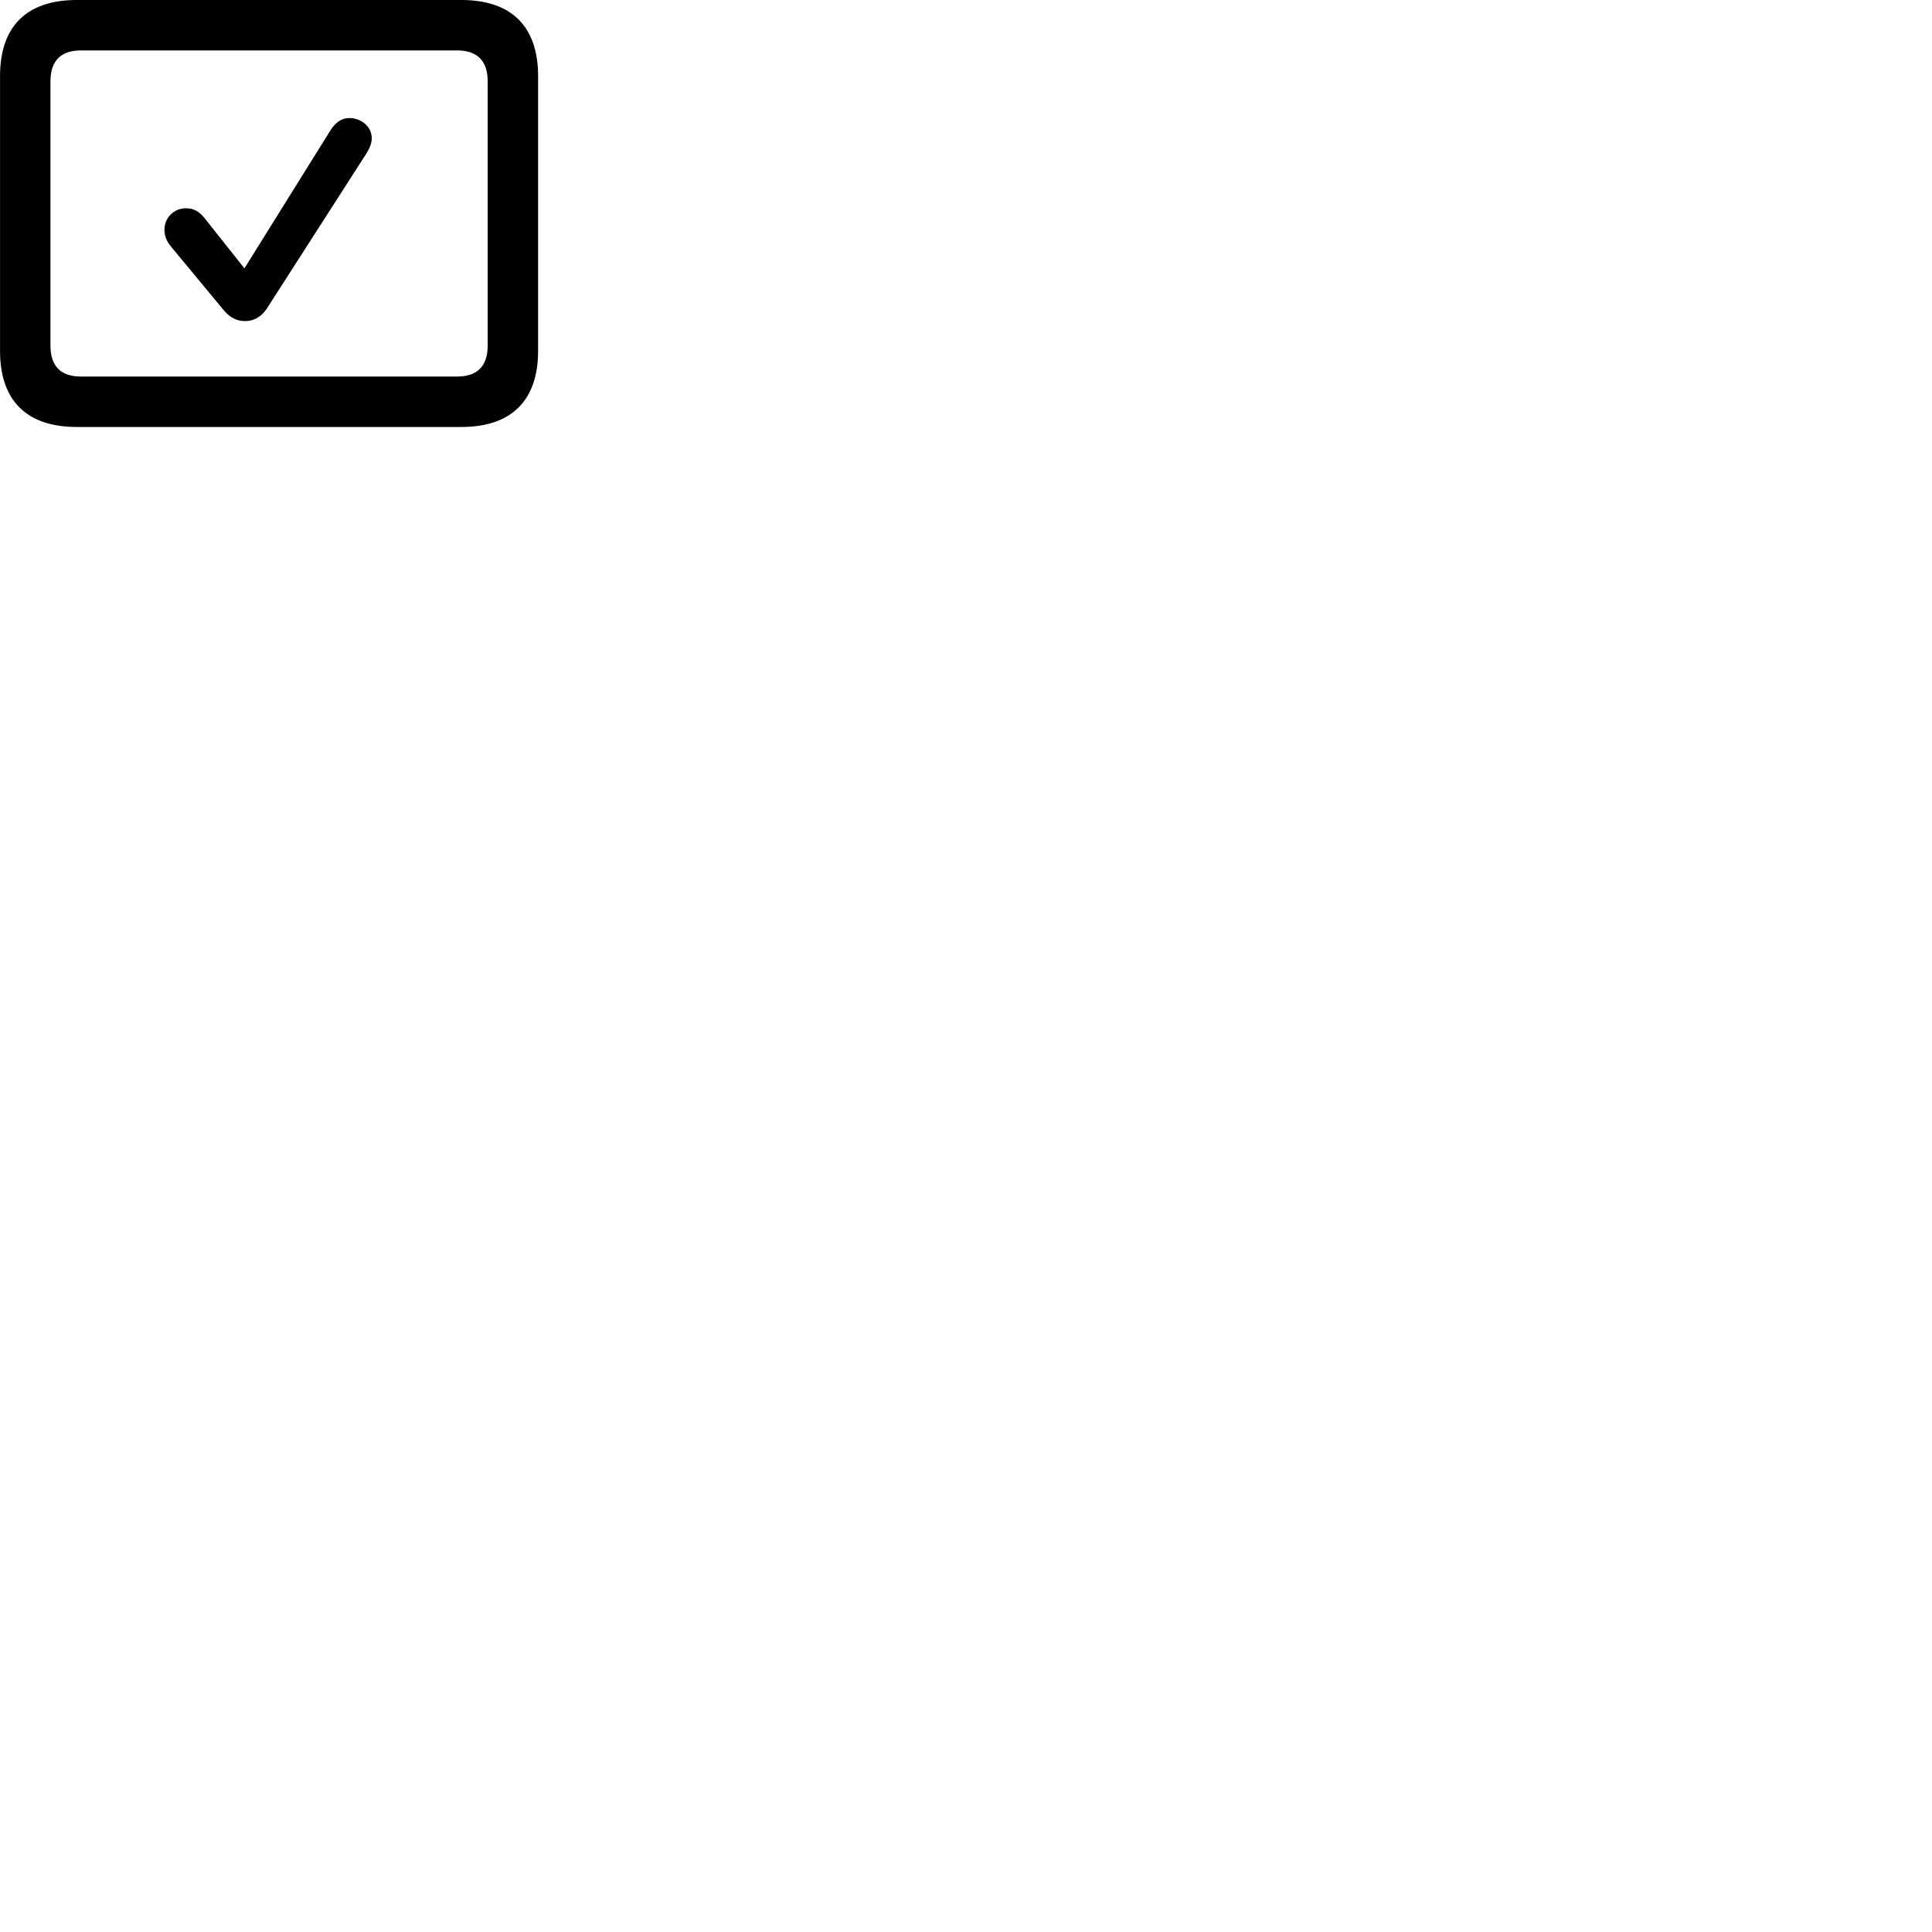 
        <svg xmlns="http://www.w3.org/2000/svg" viewBox="0 0 100 100">
            <path d="M3.972 22.1H23.882C26.472 22.1 27.852 20.73 27.852 18.16V3.94C27.852 1.37 26.472 0 23.882 0H3.972C1.382 0 0.002 1.36 0.002 3.94V18.16C0.002 20.74 1.382 22.1 3.972 22.1ZM4.192 19.49C3.162 19.49 2.612 18.97 2.612 17.89V4.21C2.612 3.13 3.162 2.61 4.192 2.61H23.662C24.682 2.61 25.242 3.13 25.242 4.21V17.89C25.242 18.97 24.682 19.49 23.662 19.49ZM12.692 16.62C13.142 16.62 13.522 16.39 13.792 16L18.942 7.98C19.112 7.72 19.242 7.43 19.242 7.16C19.242 6.54 18.682 6.11 18.082 6.11C17.692 6.11 17.372 6.32 17.102 6.75L12.652 13.89L10.572 11.27C10.282 10.91 9.982 10.78 9.622 10.78C9.002 10.78 8.512 11.27 8.512 11.89C8.512 12.2 8.612 12.46 8.832 12.74L11.542 16.01C11.872 16.42 12.232 16.62 12.692 16.62Z" />
        </svg>
    